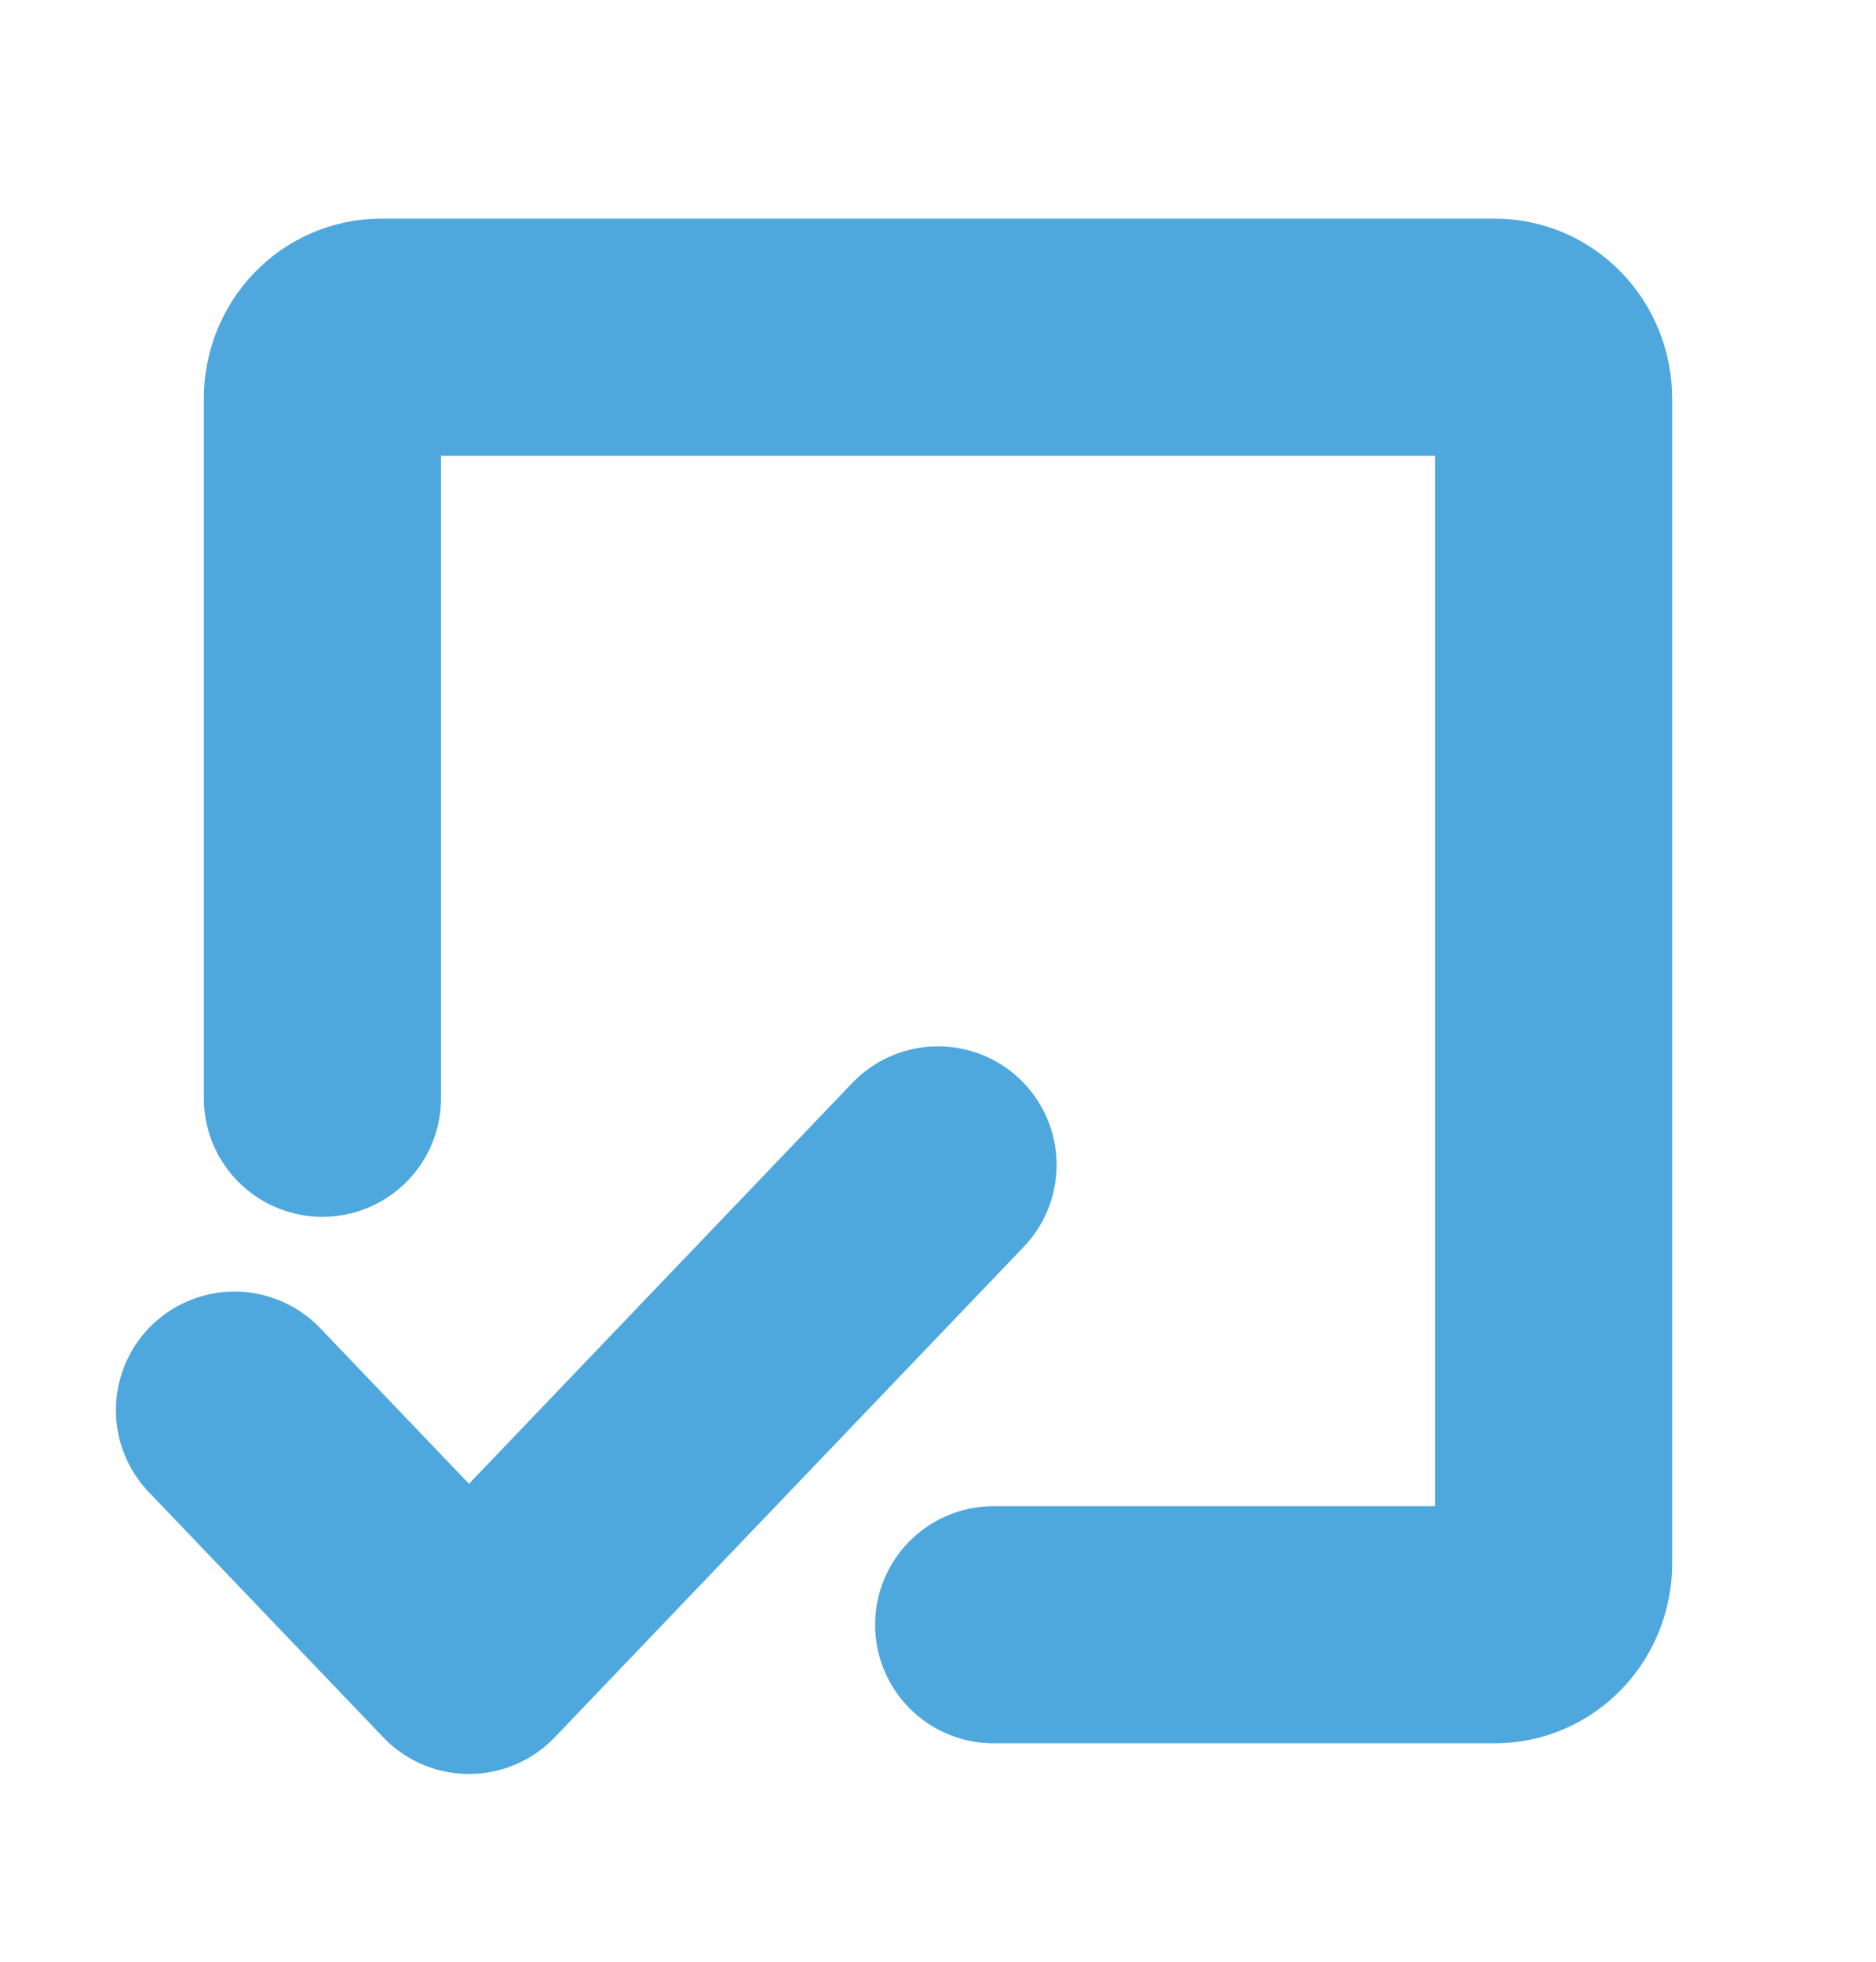 <svg width="87" height="91" viewBox="0 0 87 91" fill="none" xmlns="http://www.w3.org/2000/svg">
<path d="M14.953 50.939V18.484C14.953 17.73 15.24 17.007 15.749 16.474C16.259 15.94 16.951 15.641 17.672 15.641H69.328C70.049 15.641 70.741 15.94 71.251 16.474C71.76 17.007 72.047 17.73 72.047 18.484V72.516C72.047 73.27 71.76 73.993 71.251 74.526C70.741 75.06 70.049 75.359 69.328 75.359H46.083" stroke="#4EA8DE" stroke-width="11" stroke-linecap="round" stroke-linejoin="round"/>
<path d="M43.5 54.031L21.75 76.781L10.875 65.406" stroke="#4EA8DE" stroke-width="11" stroke-linecap="round" stroke-linejoin="round"/>
</svg>

